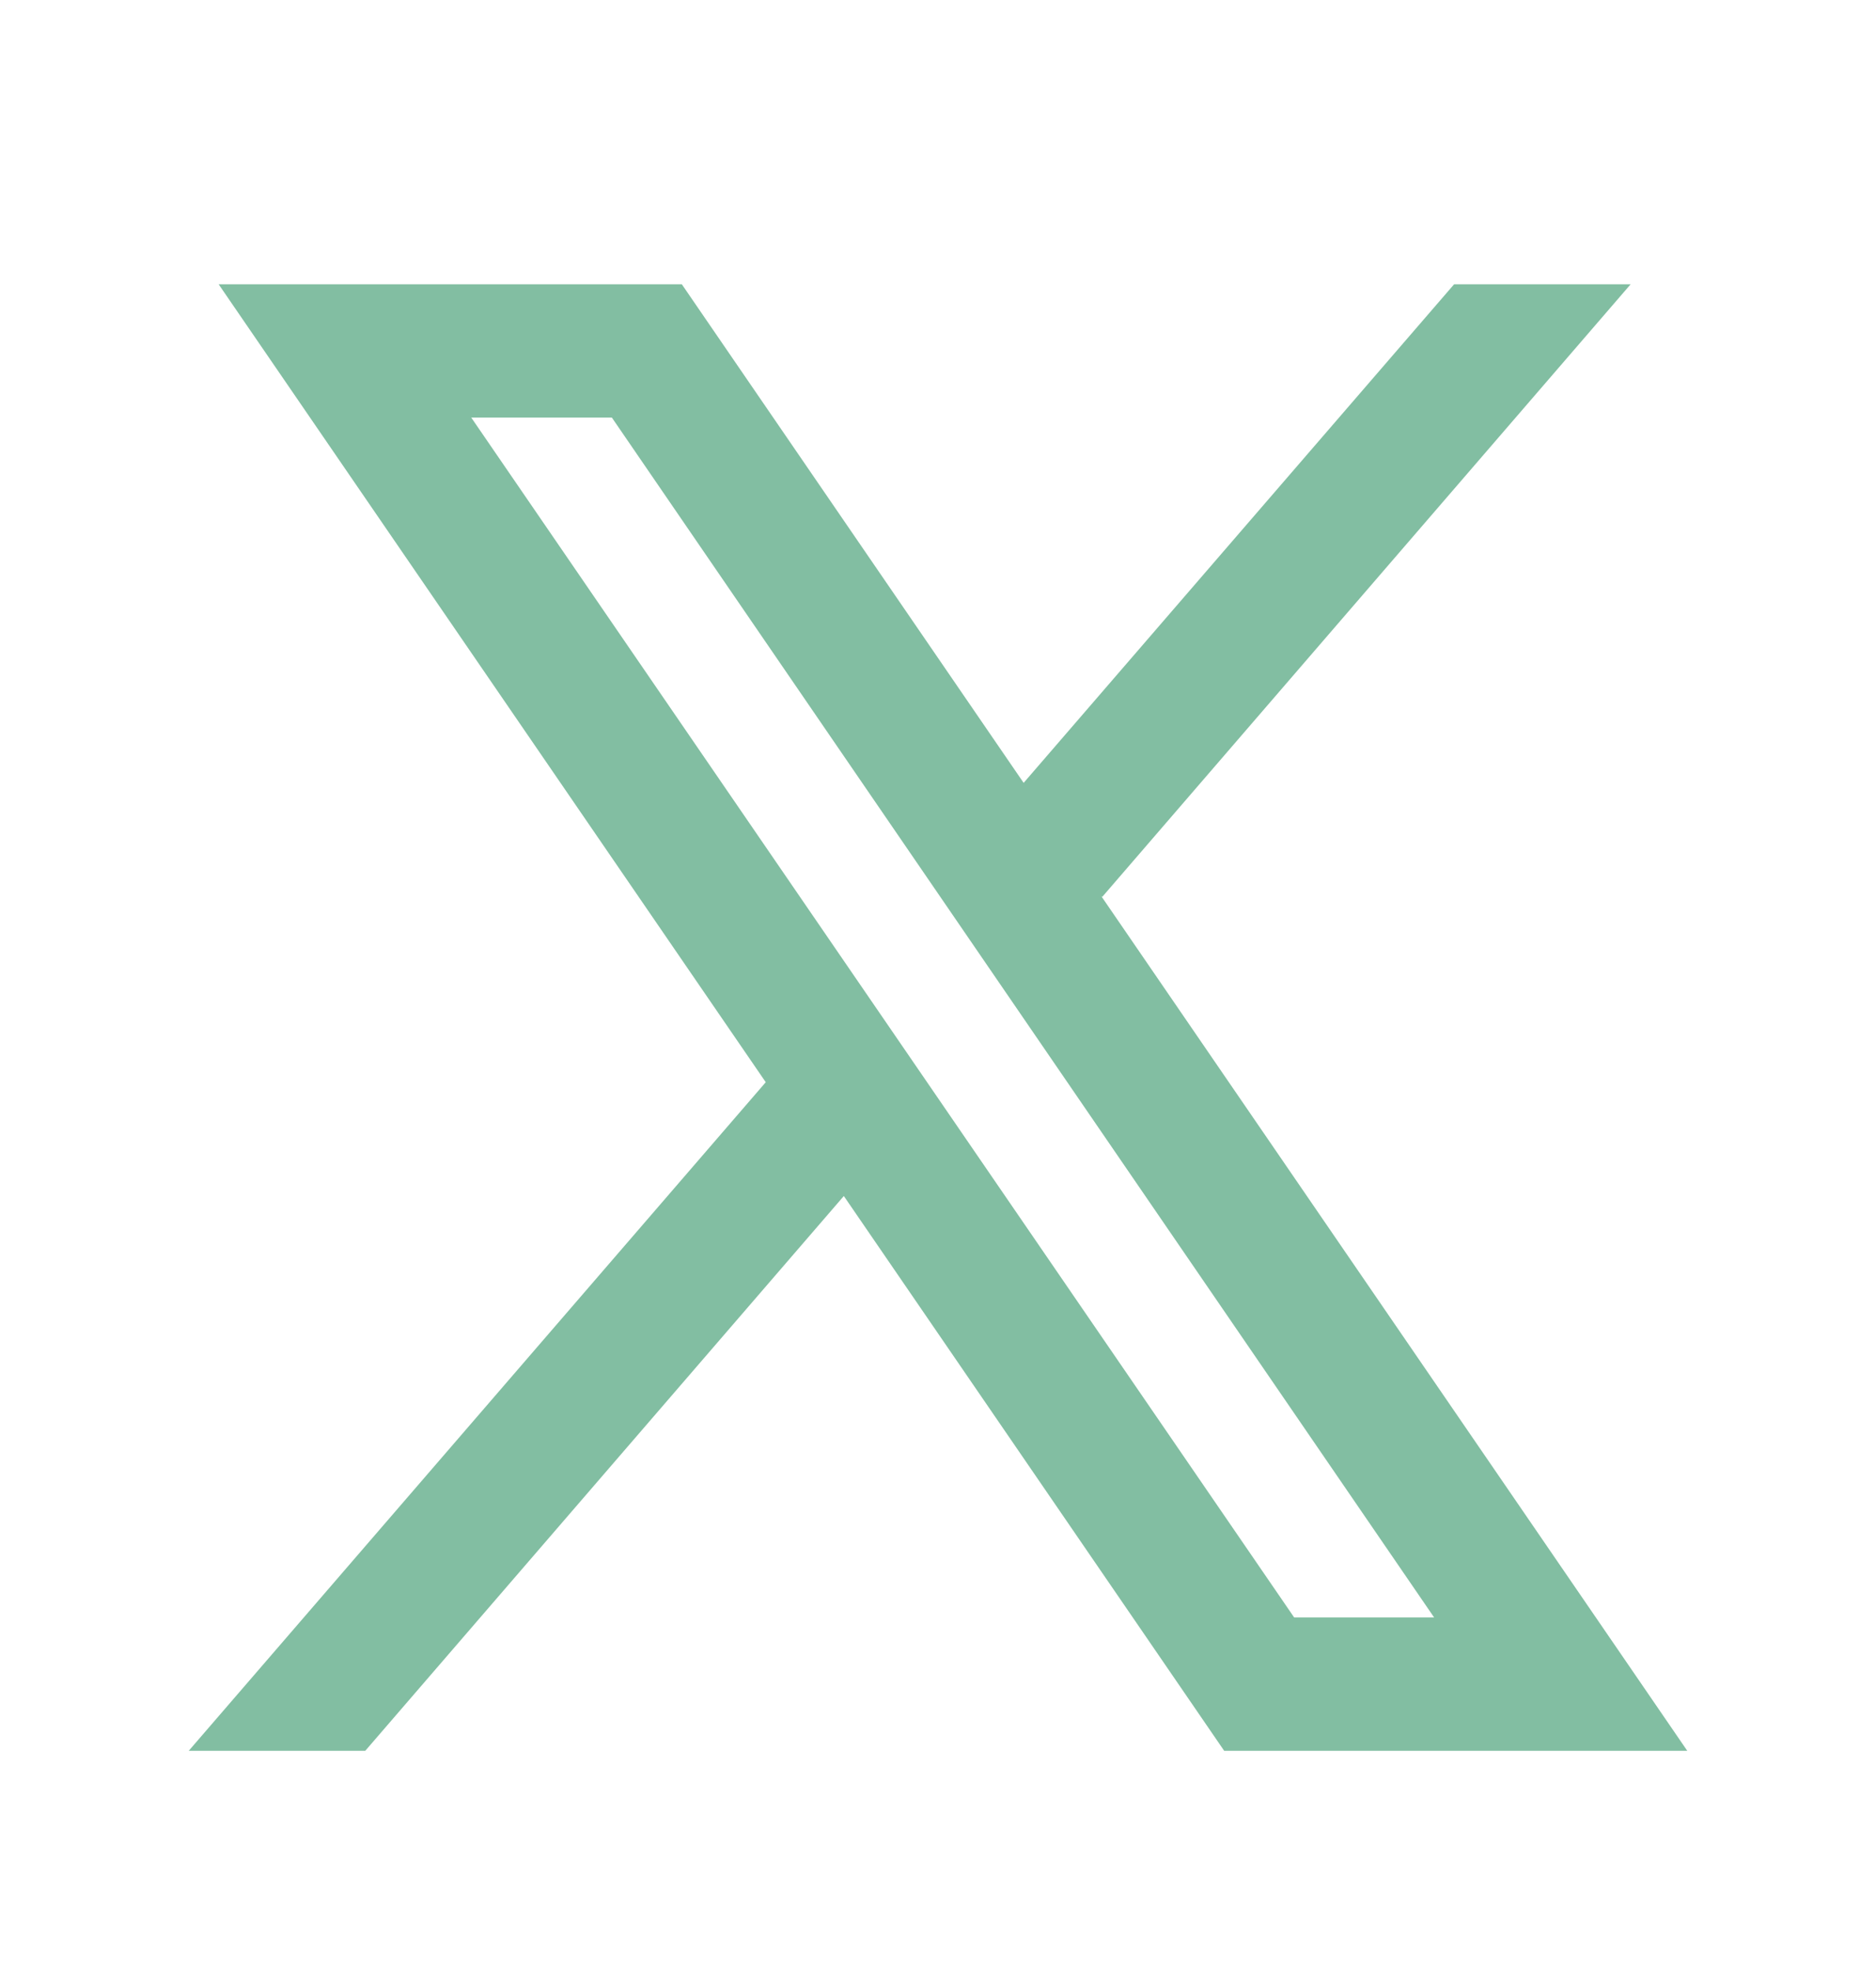 <svg width="20" height="21" viewBox="0 0 20 21" fill="none" xmlns="http://www.w3.org/2000/svg">
<path fill-rule="evenodd" clip-rule="evenodd" d="M17.988 18.654L11.74 9.547L11.751 9.556L17.384 3.029H15.502L10.913 8.341L7.269 3.029H2.331L8.164 11.531L8.164 11.53L2.012 18.654H3.894L8.996 12.743L13.051 18.654H17.988ZM6.523 4.449L15.289 17.233H13.797L5.024 4.449H6.523Z" fill="#82BEA2"/>
</svg>
